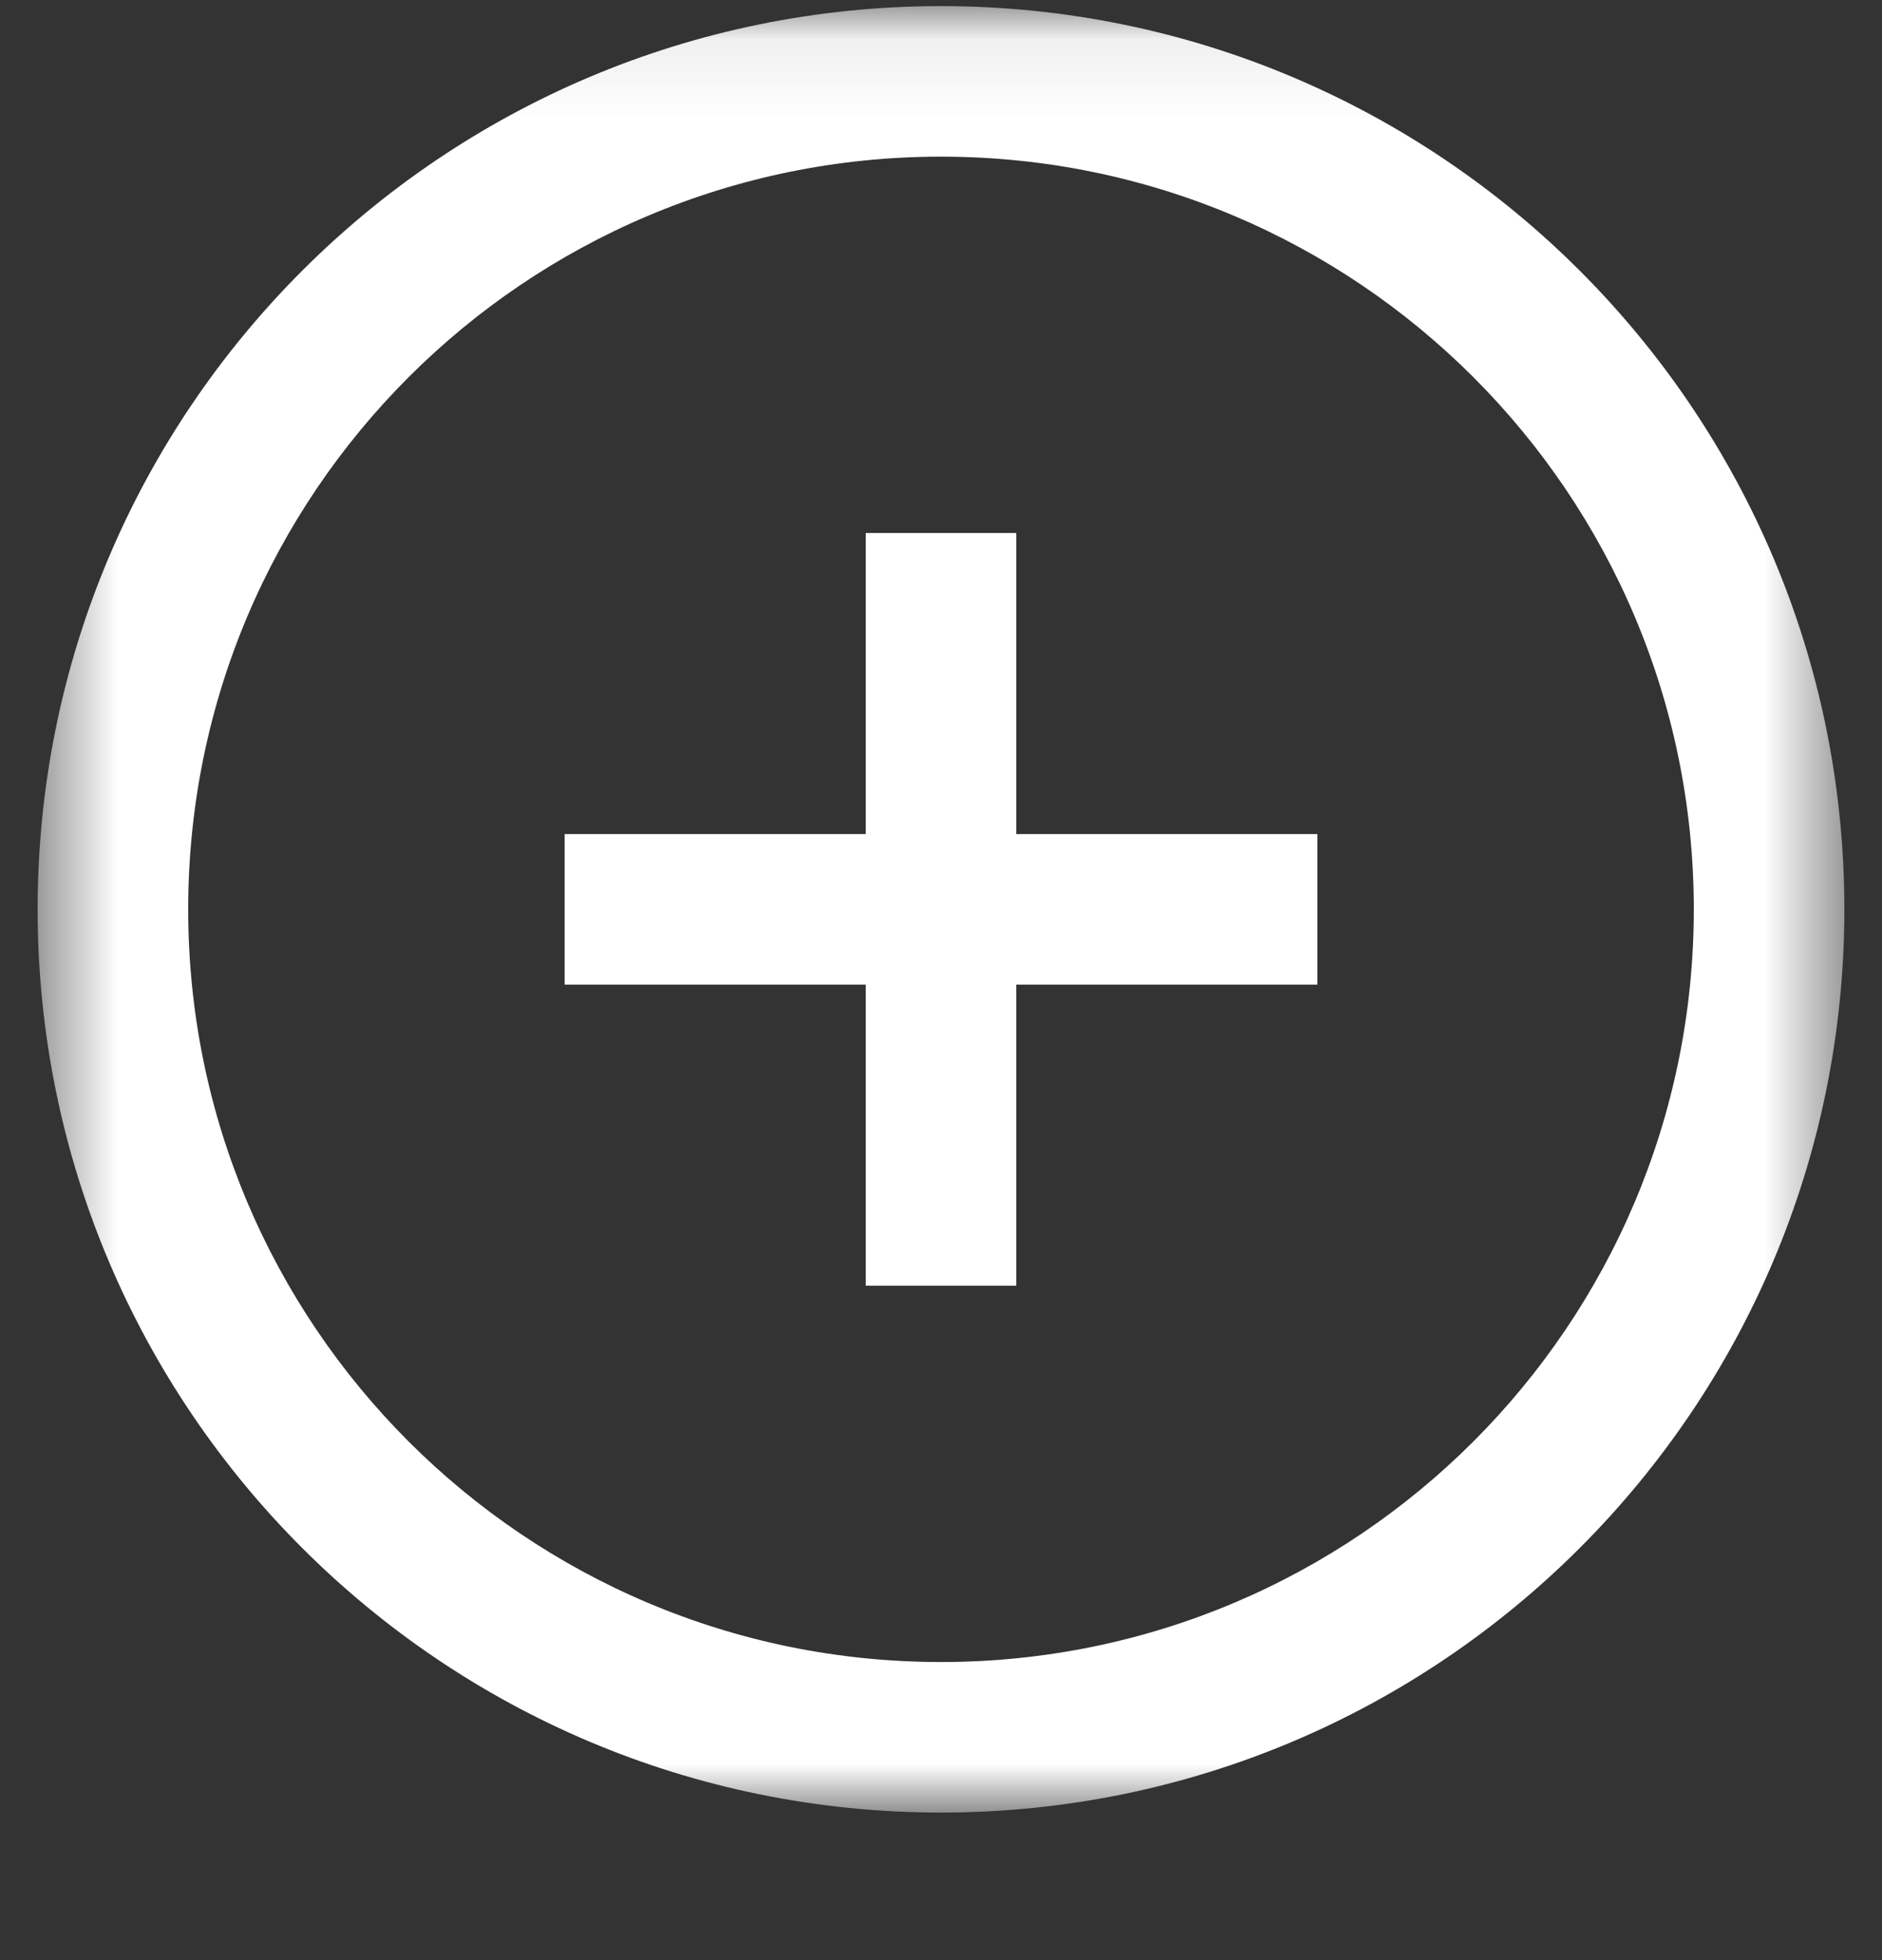 <svg width="24" height="25" viewBox="0 0 24 25" fill="none" xmlns="http://www.w3.org/2000/svg">
<rect x="0" y="0" width="24" height="25" fill="#333333" stroke="none"/>
<g clip-path="url(#clip0_4_2718)">
<mask id="mask0_4_2718" style="mask-type:luminance" maskUnits="userSpaceOnUse" x="0" y="0" width="24" height="24">
<path d="M23.52 0.078H0.48V23.118H23.52V0.078Z" fill="white"/>
</mask>
<g mask="url(#mask0_4_2718)">
<path fill-rule="evenodd" clip-rule="evenodd" d="M21.6 11.598C21.6 16.9 17.302 21.198 12 21.198C6.698 21.198 2.4 16.9 2.4 11.598C2.4 6.296 6.698 1.998 12 1.998C17.302 1.998 21.6 6.296 21.6 11.598ZM23.52 11.598C23.52 17.96 18.362 23.118 12 23.118C5.637 23.118 0.48 17.96 0.48 11.598C0.48 5.236 5.637 0.078 12 0.078C18.362 0.078 23.52 5.236 23.52 11.598ZM11.04 10.638V6.798H12.96V10.638H16.8V12.558H12.96V16.398H11.04V12.558H7.2V10.638H11.04Z" fill="white"/>
</g>
</g>
<defs>
<clipPath id="clip0_4_2718">
<rect width="24" height="24" fill="white" transform="translate(0 0.051)"/>
</clipPath>
</defs>
</svg>
